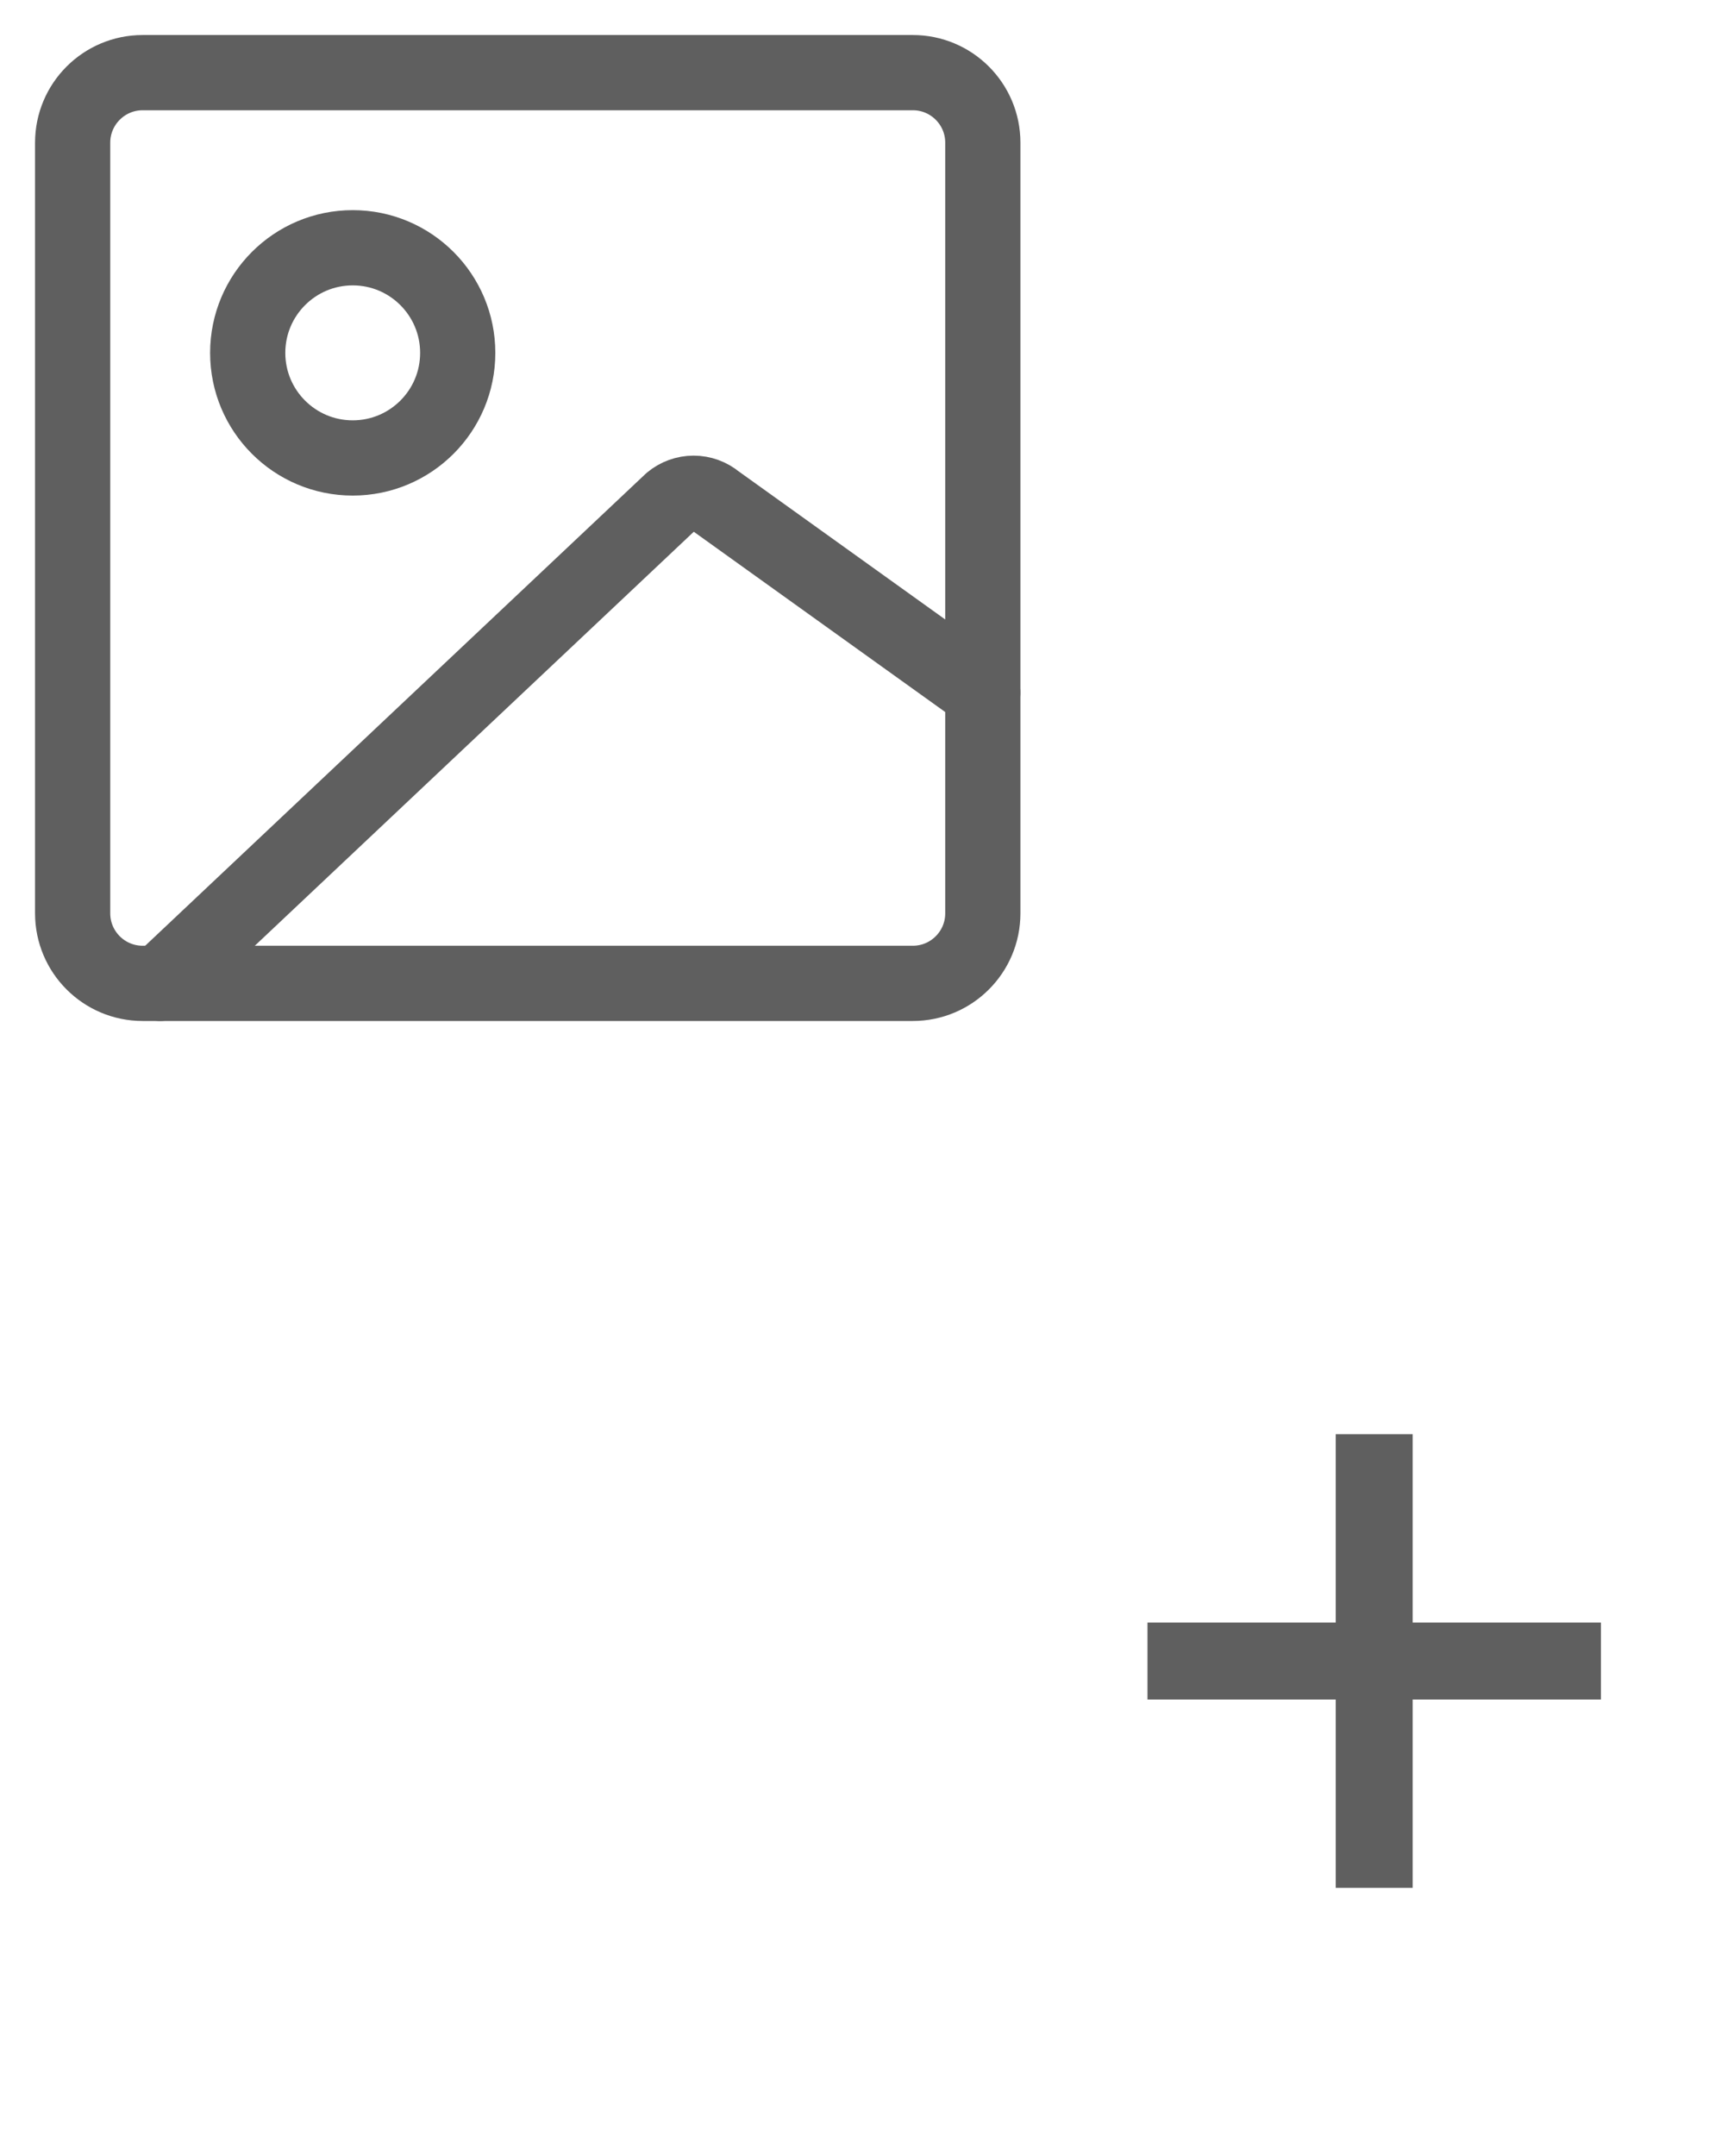 <svg width="39" height="49" viewBox="0 0 39 49" fill="none" xmlns="http://www.w3.org/2000/svg">
<g clip-path="url(#clip0_224_2)">
<path d="M3.244 22.349H20.758C21.637 22.349 22.35 21.636 22.35 20.757V3.243C22.35 2.364 21.637 1.651 20.758 1.651H3.244C2.365 1.651 1.652 2.364 1.652 3.243V20.757C1.652 21.636 2.365 22.349 3.244 22.349Z" stroke="#5F5F5F" stroke-width="1.71" stroke-linecap="round" stroke-linejoin="round"/>
<path d="M3.641 22.349L15.263 11.395C15.406 11.276 15.587 11.21 15.773 11.21C15.959 11.21 16.139 11.276 16.282 11.395L22.348 15.742" stroke="#5F5F5F" stroke-width="1.71" stroke-linecap="round" stroke-linejoin="round"/>
<path d="M8.021 10.408C9.34 10.408 10.409 9.339 10.409 8.02C10.409 6.701 9.34 5.631 8.021 5.631C6.702 5.631 5.633 6.701 5.633 8.02C5.633 9.339 6.702 10.408 8.021 10.408Z" stroke="#5F5F5F" stroke-width="1.71" stroke-linecap="round" stroke-linejoin="round"/>
</g>
<path d="M30.375 42.906V32.594H32.125V42.906H30.375ZM26.094 38.625V36.875H36.406V38.625H26.094Z" fill="#5F5F5F"/>
<defs>
<clipPath id="clip0_224_2">
<rect width="24" height="24" fill="white"/>
</clipPath>
</defs>
</svg>
